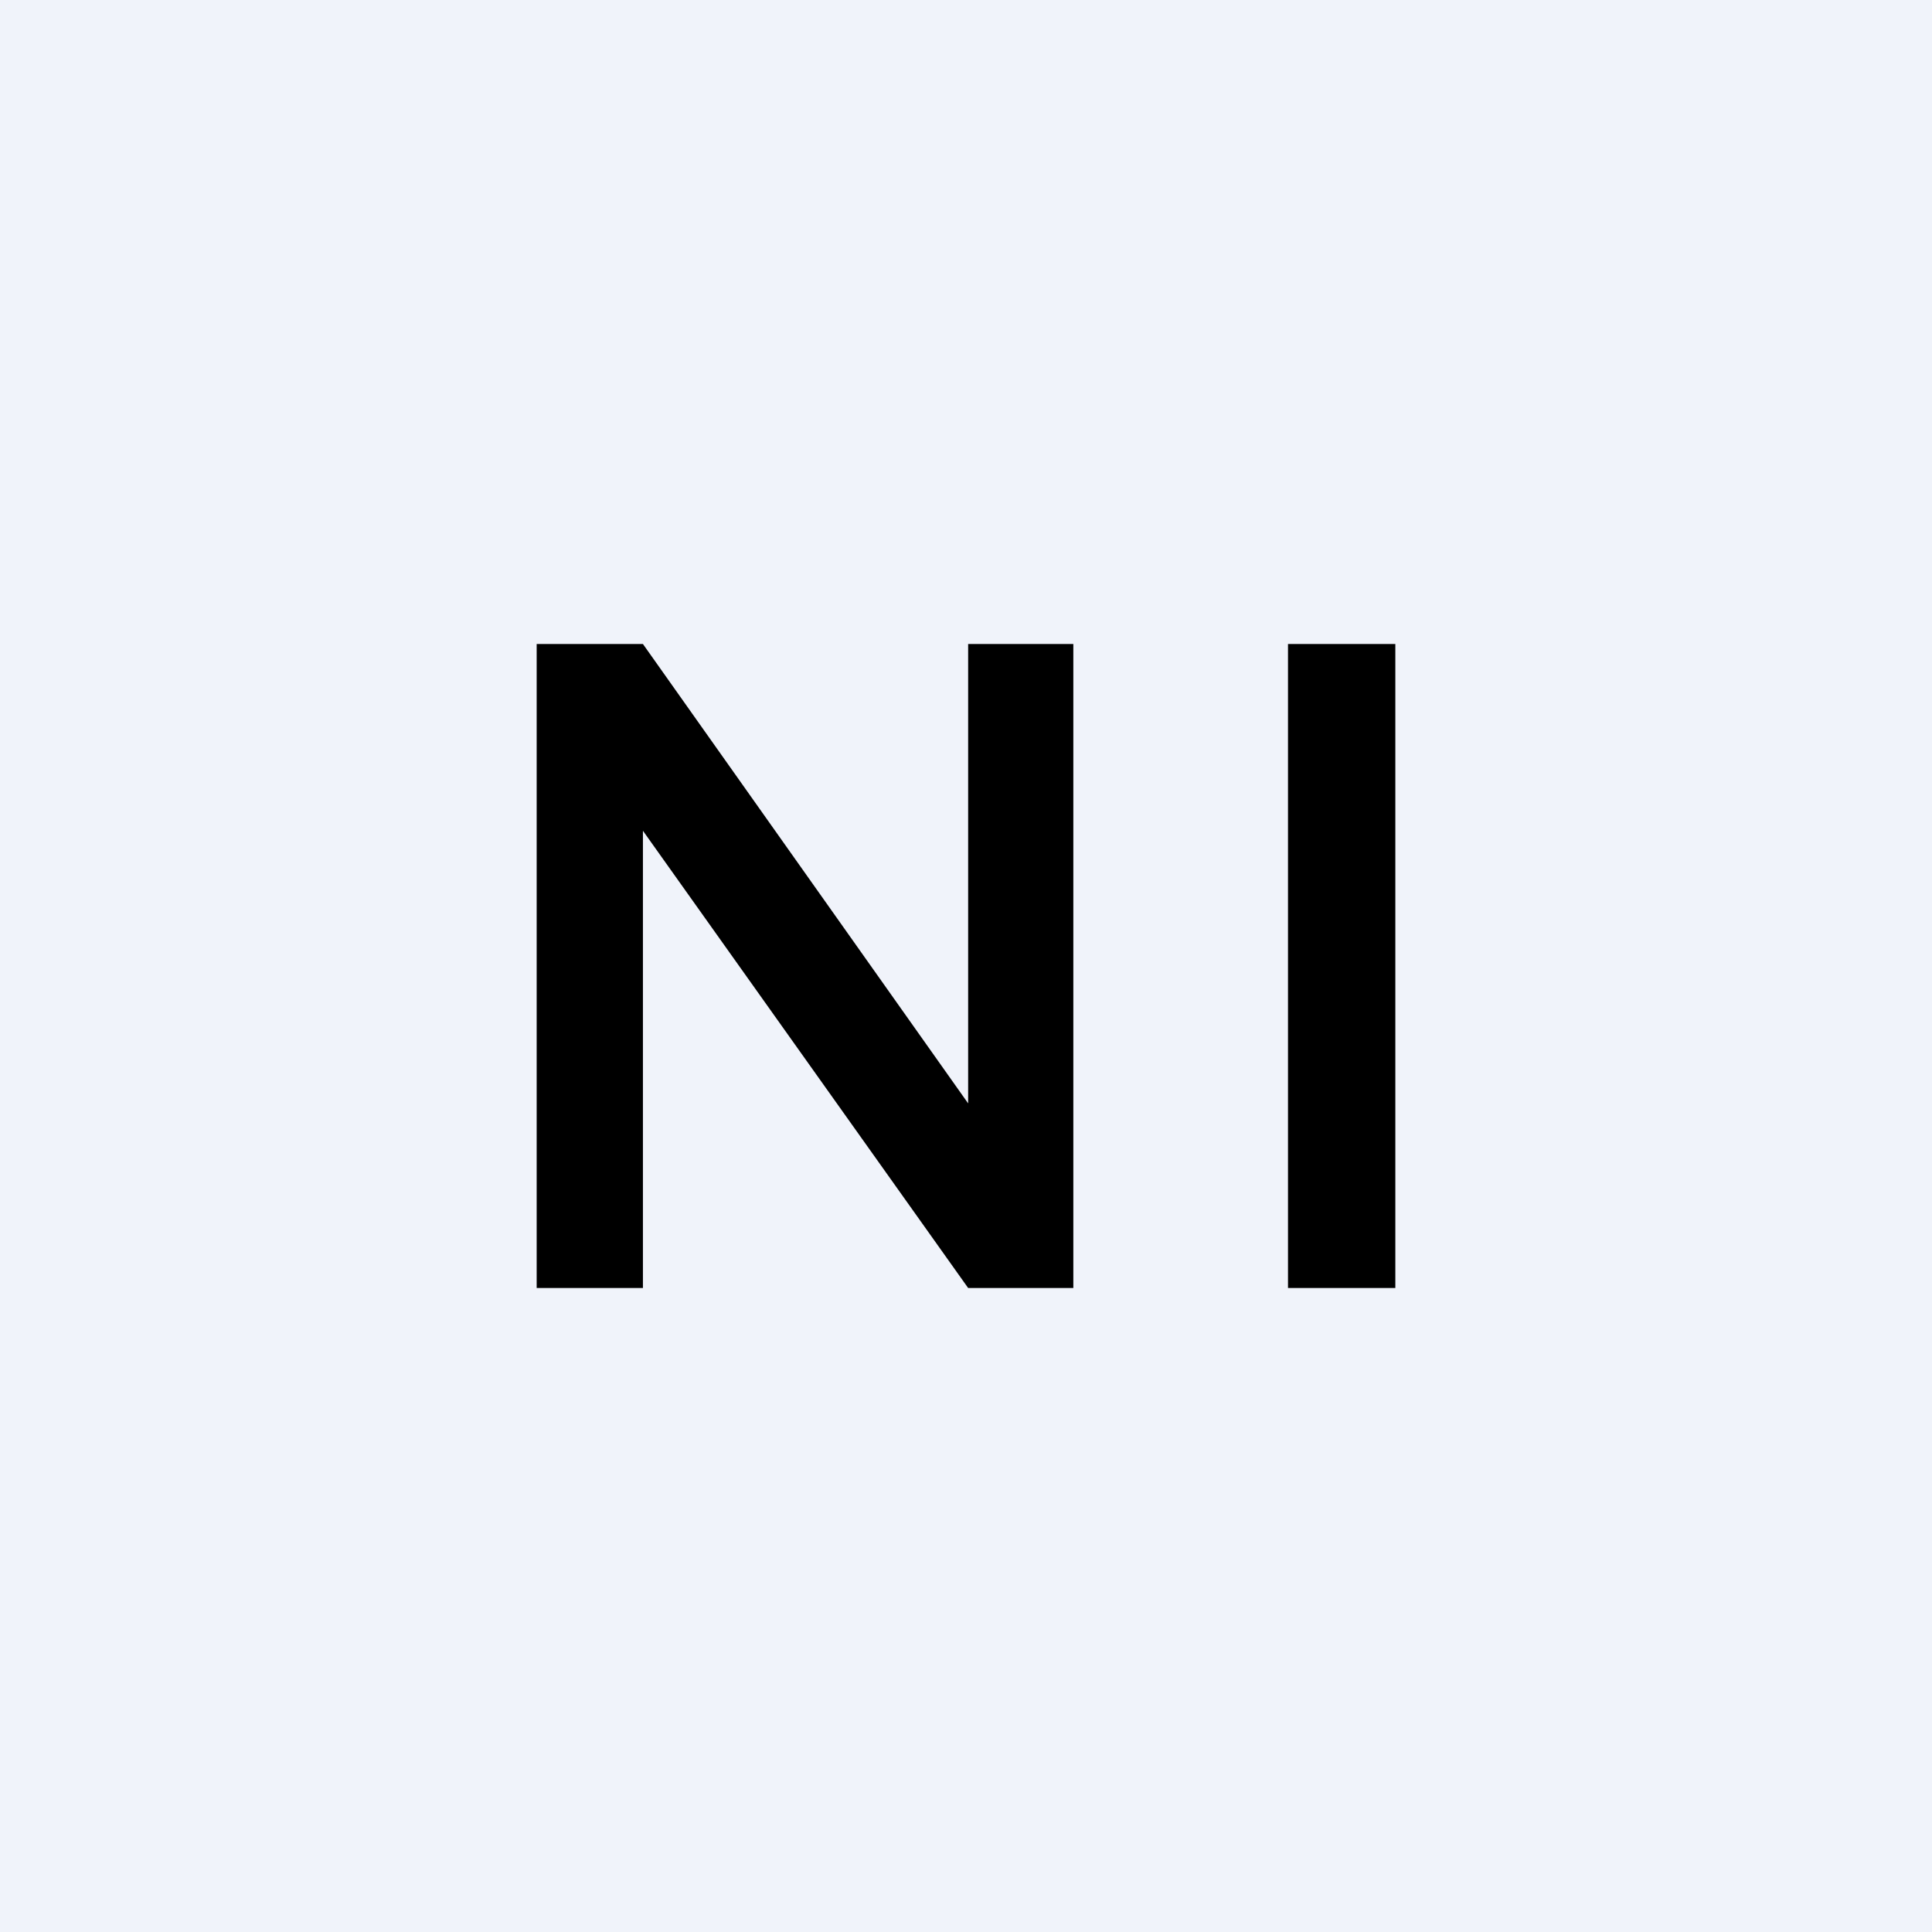 <!-- by TradingView --><svg width="18" height="18" viewBox="0 0 18 18" xmlns="http://www.w3.org/2000/svg"><path fill="#F0F3FA" d="M0 0h18v18H0z"/><path d="M10 6v6h-.98L5.99 7.74V12H5V6h.99l3.03 4.28V6H10ZM12 6h1v6h-1z"/></svg>